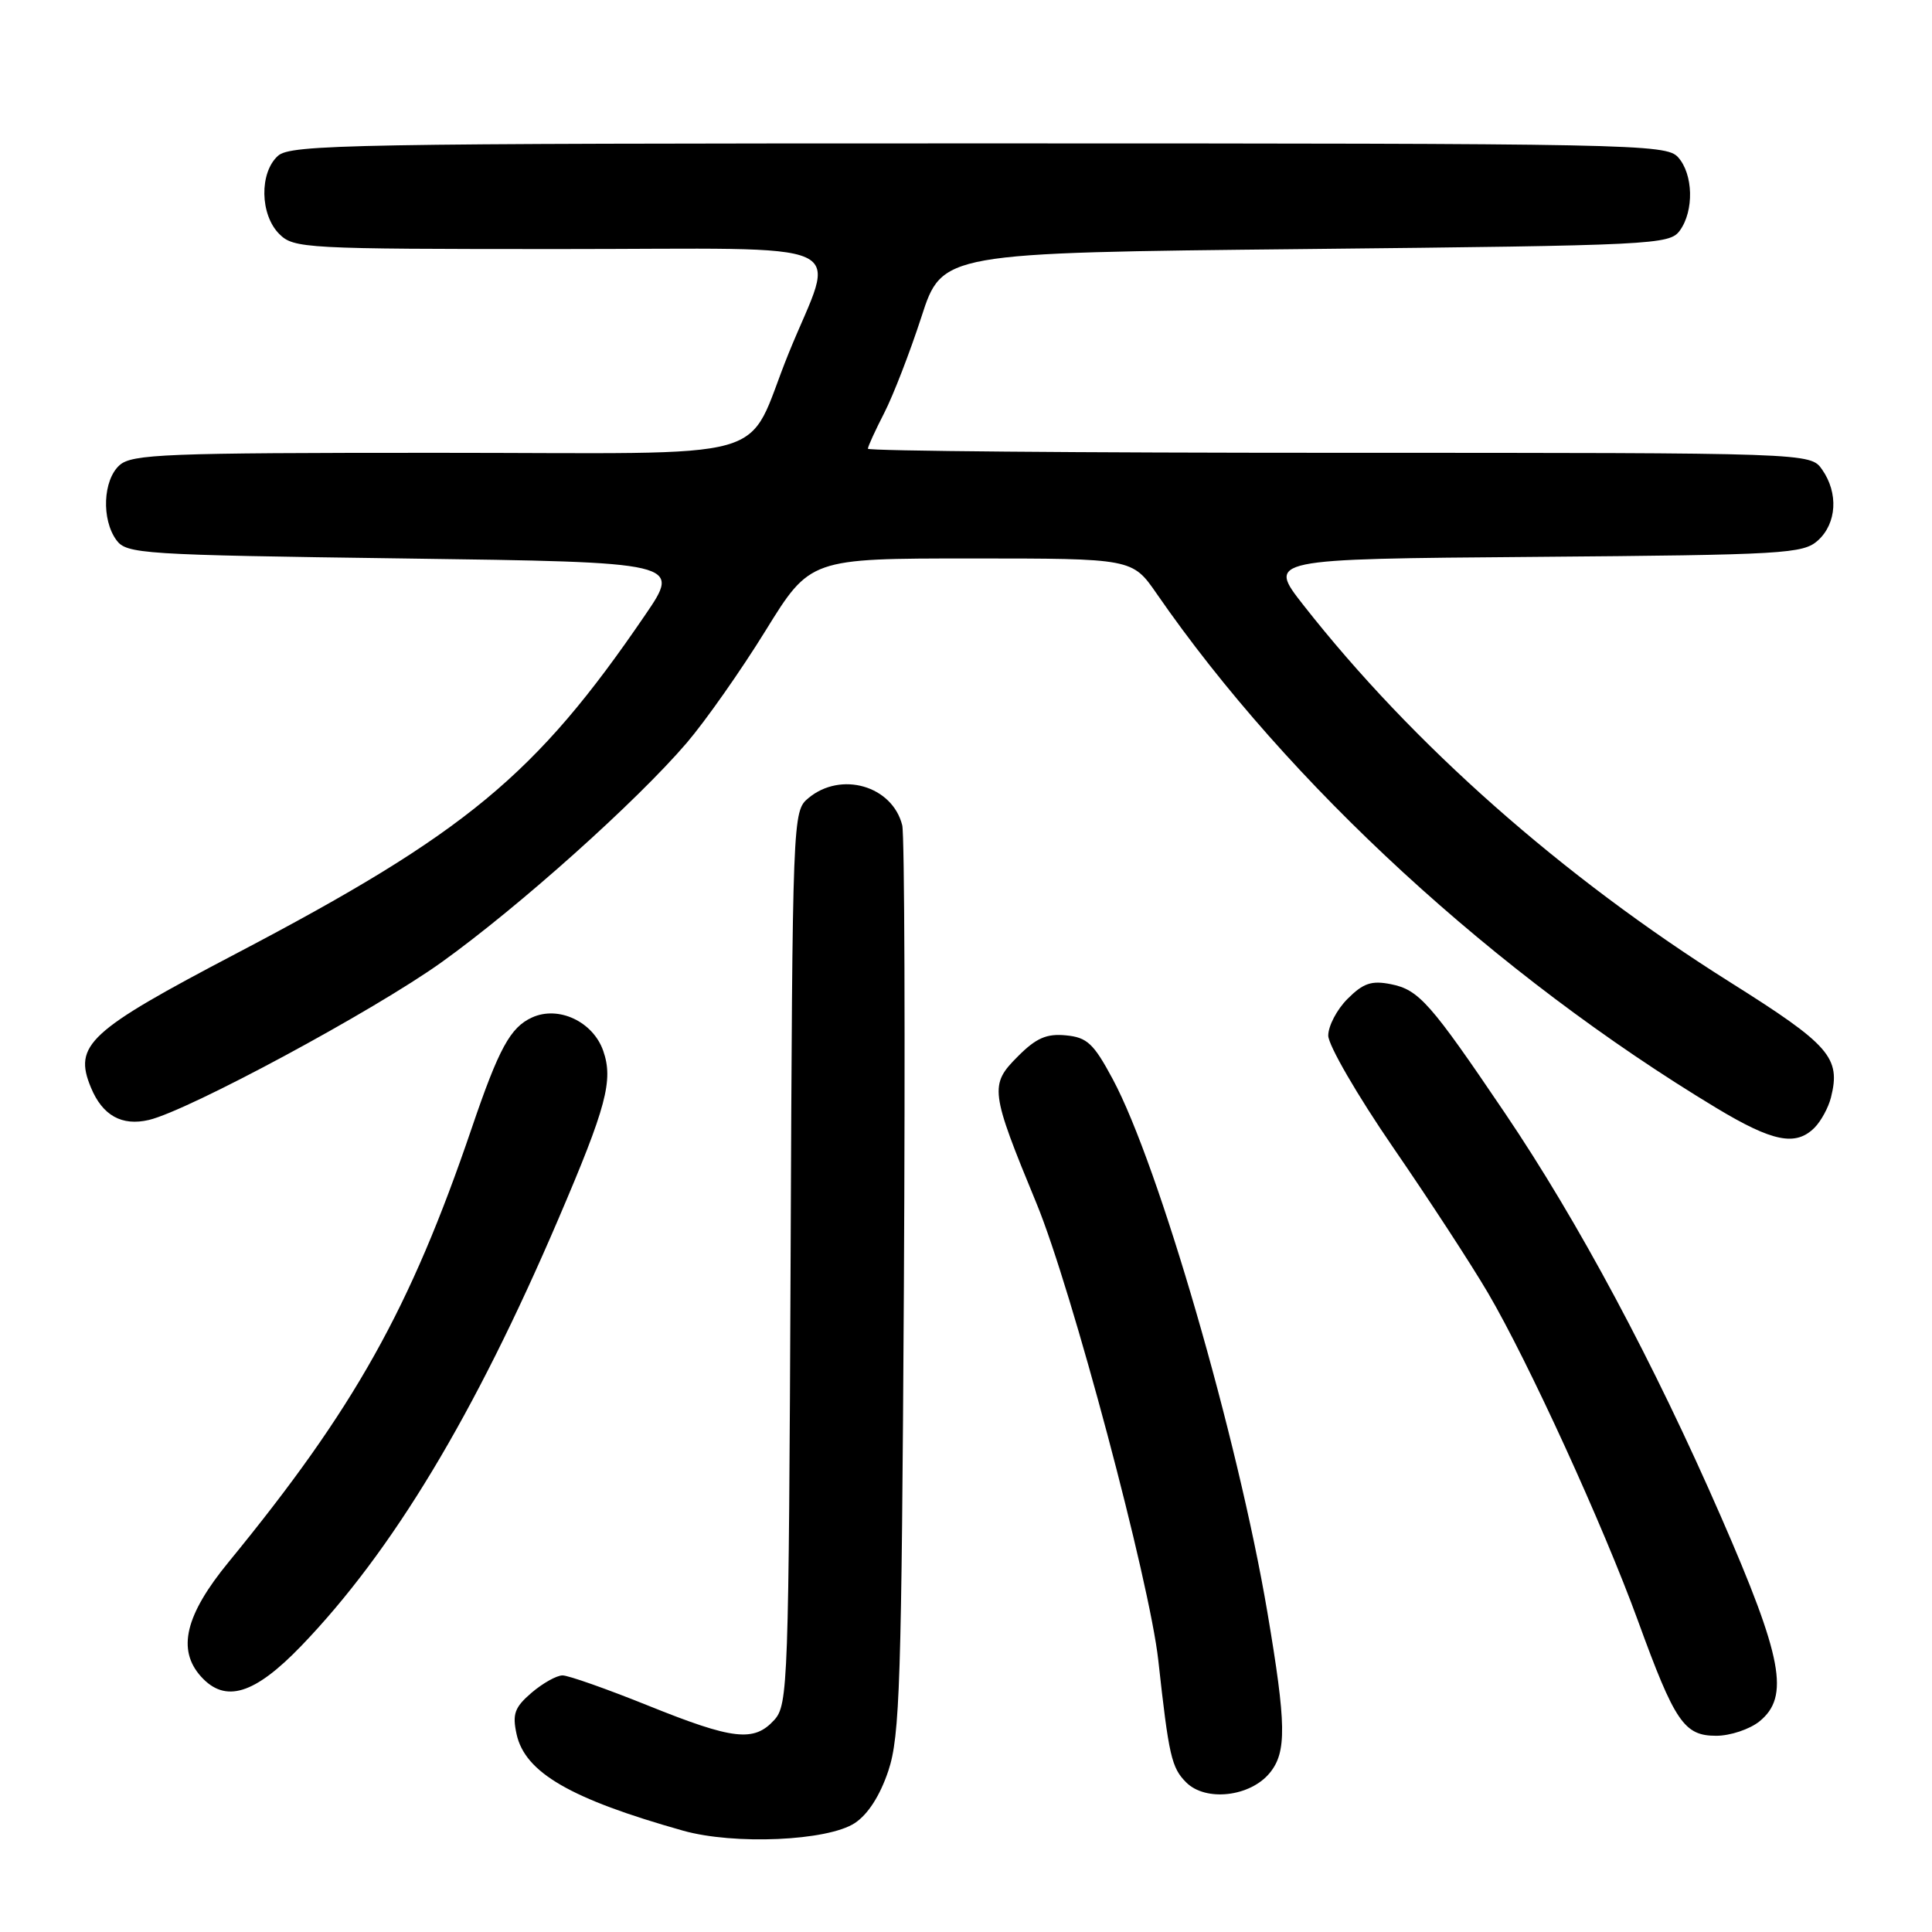 <?xml version="1.0" encoding="UTF-8" standalone="no"?>
<!DOCTYPE svg PUBLIC "-//W3C//DTD SVG 1.1//EN" "http://www.w3.org/Graphics/SVG/1.1/DTD/svg11.dtd" >
<svg xmlns="http://www.w3.org/2000/svg" xmlns:xlink="http://www.w3.org/1999/xlink" version="1.1" viewBox="0 0 256 256">
 <g >
 <path fill="currentColor"
d=" M 113.26 241.57 C 115.01 240.42 116.61 237.93 117.71 234.64 C 119.24 230.06 119.46 223.06 119.77 170.53 C 119.95 138.09 119.86 110.56 119.55 109.35 C 118.24 104.12 111.44 102.15 107.12 105.75 C 105.03 107.49 105.01 107.91 104.76 166.65 C 104.51 223.21 104.42 225.88 102.60 227.90 C 99.91 230.86 97.17 230.55 85.88 226.00 C 80.42 223.80 75.32 222.00 74.54 222.00 C 73.75 222.00 71.91 223.04 70.43 224.30 C 68.18 226.24 67.87 227.11 68.45 229.79 C 69.57 234.88 75.60 238.37 90.50 242.57 C 97.26 244.48 109.64 243.94 113.26 241.57 Z  M 168.25 234.92 C 170.51 232.16 170.45 228.51 167.94 213.66 C 164.02 190.50 153.55 154.38 147.45 143.00 C 144.91 138.26 144.05 137.46 141.24 137.19 C 138.68 136.94 137.30 137.54 134.88 139.97 C 131.10 143.75 131.19 144.54 137.36 159.50 C 142.00 170.76 152.33 209.55 153.48 220.00 C 154.88 232.71 155.23 234.23 157.18 236.18 C 159.76 238.76 165.66 238.09 168.25 234.92 Z  M 233.14 228.09 C 237.17 224.82 236.21 219.68 228.05 201.00 C 219.12 180.53 209.13 161.86 199.42 147.50 C 189.52 132.86 188.01 131.15 184.30 130.41 C 181.74 129.90 180.64 130.27 178.57 132.34 C 177.15 133.75 176.00 135.95 176.00 137.22 C 176.00 138.49 179.86 145.15 184.58 152.02 C 189.30 158.88 194.96 167.56 197.16 171.31 C 202.50 180.41 212.42 202.09 217.03 214.74 C 221.93 228.20 223.15 230.00 227.41 230.00 C 229.26 230.00 231.84 229.14 233.14 228.09 Z  M 39.90 218.11 C 51.98 205.57 62.87 187.49 73.98 161.54 C 80.36 146.65 81.29 143.14 79.93 139.24 C 78.58 135.37 74.01 133.22 70.50 134.82 C 67.62 136.13 66.10 138.92 62.50 149.50 C 54.34 173.47 46.95 186.65 30.30 206.97 C 24.53 214.00 23.43 218.61 26.65 222.17 C 29.86 225.71 33.71 224.53 39.90 218.11 Z  M 240.43 149.43 C 241.29 148.57 242.27 146.77 242.61 145.43 C 243.94 140.14 242.47 138.46 229.25 130.15 C 207.01 116.16 187.20 98.65 172.71 80.18 C 167.92 74.07 167.92 74.07 203.36 73.79 C 236.57 73.52 238.92 73.38 240.90 71.60 C 243.38 69.34 243.62 65.33 241.44 62.22 C 239.89 60.00 239.89 60.00 177.44 60.00 C 143.10 60.00 115.00 59.76 115.00 59.46 C 115.00 59.16 115.98 57.03 117.17 54.71 C 118.36 52.39 120.57 46.67 122.09 42.00 C 124.84 33.50 124.84 33.50 173.00 33.00 C 219.21 32.52 221.22 32.42 222.58 30.56 C 224.49 27.94 224.37 23.07 222.35 20.83 C 220.76 19.08 216.58 19.00 129.67 19.00 C 46.39 19.00 38.50 19.14 36.83 20.65 C 34.35 22.89 34.45 28.45 37.00 31.00 C 38.92 32.92 40.33 33.00 74.11 33.00 C 114.42 33.00 110.77 31.34 104.48 46.86 C 98.51 61.58 104.12 60.00 57.81 60.00 C 21.85 60.00 17.47 60.17 15.83 61.65 C 13.64 63.63 13.43 68.83 15.42 71.56 C 16.77 73.40 18.67 73.53 53.55 74.00 C 90.26 74.50 90.26 74.50 85.48 81.50 C 71.01 102.72 61.75 110.38 31.26 126.37 C 11.70 136.63 9.71 138.47 12.05 144.11 C 13.58 147.81 16.14 149.24 19.73 148.40 C 24.98 147.16 49.52 133.94 58.50 127.51 C 68.74 120.17 84.34 106.21 91.00 98.43 C 93.47 95.54 98.17 88.86 101.43 83.58 C 107.35 74.00 107.35 74.00 128.70 74.00 C 150.04 74.00 150.04 74.00 153.27 78.67 C 170.72 103.93 198.24 129.21 227.44 146.82 C 234.88 151.30 237.94 151.92 240.43 149.43 Z "/>
</g>
</svg>